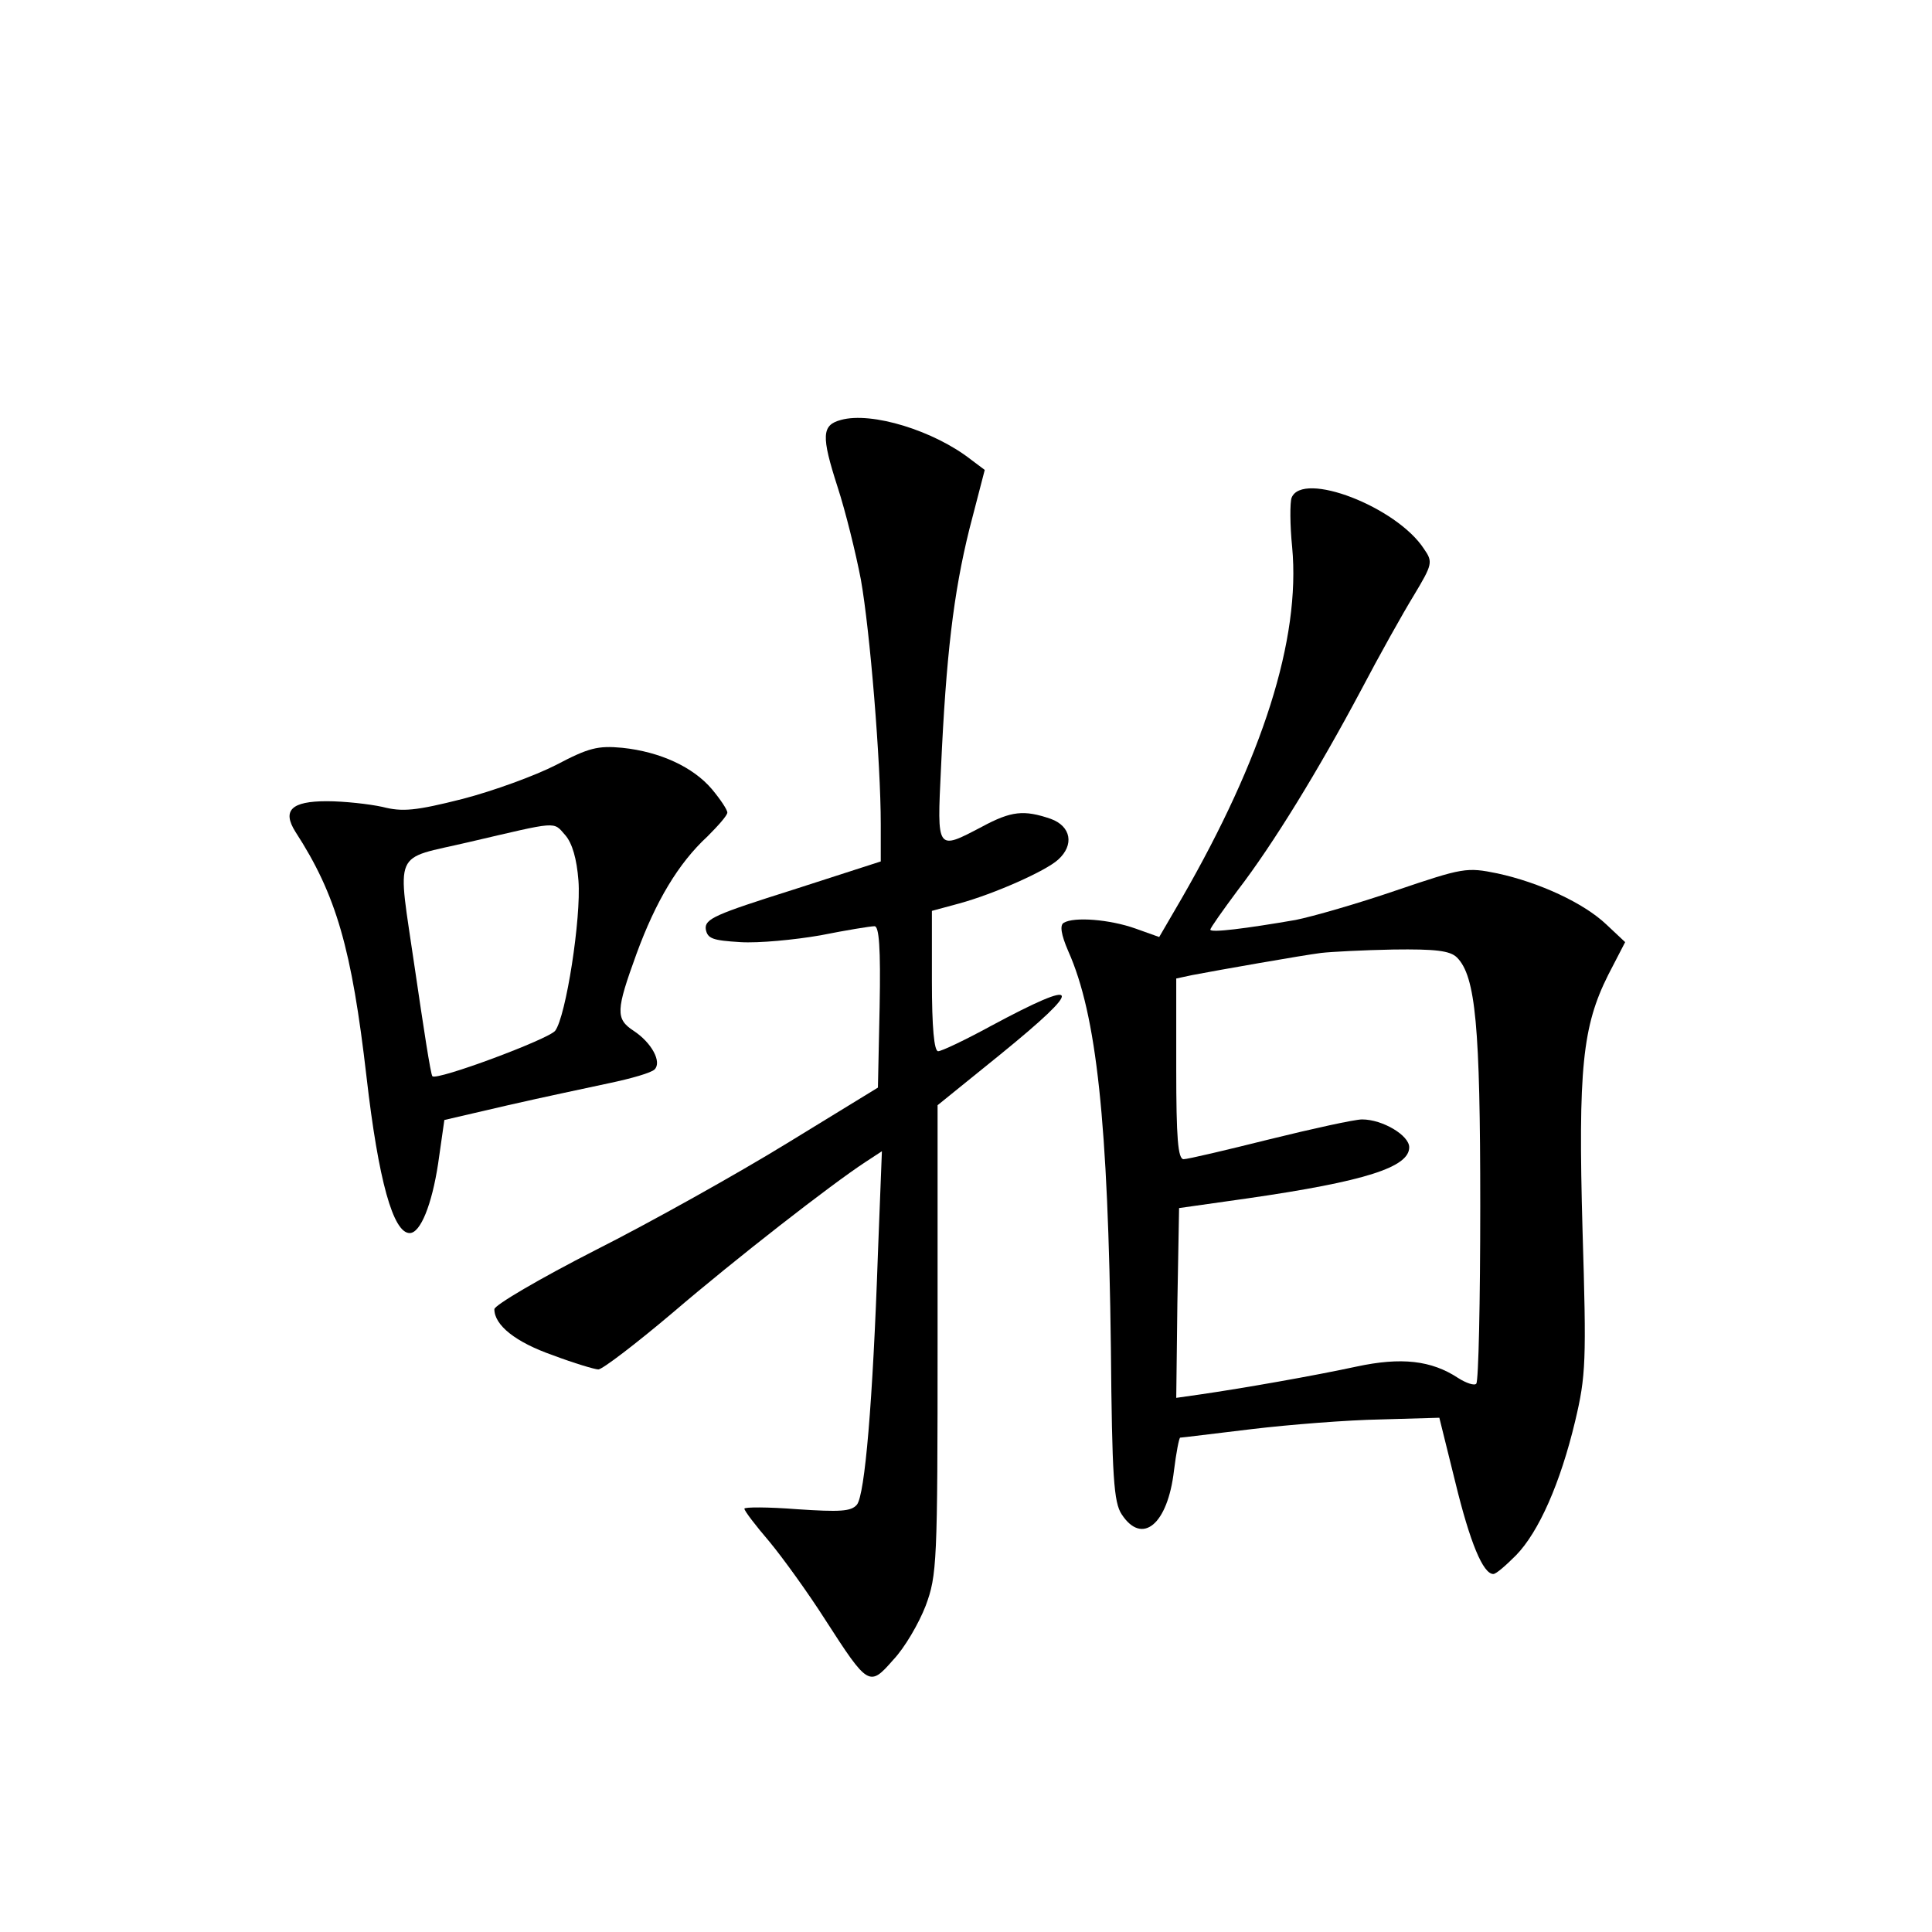 <?xml version="1.0" standalone="no"?>
<!DOCTYPE svg PUBLIC "-//W3C//DTD SVG 20010904//EN"
 "http://www.w3.org/TR/2001/REC-SVG-20010904/DTD/svg10.dtd">
<svg version="1.0" xmlns="http://www.w3.org/2000/svg"
 width="340pt" height="340pt" viewBox="0 0 340 340"
 preserveAspectRatio="xMidYMid meet">
<g transform="translate(0,340) scale(0.1,-0.1)"
fill="#000000" stroke="none">
<path d="M1480 2661 c-34 -9 -35 -28 -6 -118 14 -43 32 -116 41 -163 16 -90
35 -321 35 -431 l0 -65 -155 -50 c-136 -43 -155 -51 -153 -69 3 -17 12 -20 61
-23 32 -2 95 4 141 12 45 9 88 16 95 16 8 0 11 -37 9 -142 l-3 -142 -160 -98
c-88 -54 -240 -139 -337 -188 -98 -50 -178 -97 -178 -104 0 -28 37 -58 103
-81 37 -14 74 -25 80 -25 7 0 66 45 131 100 111 95 278 225 339 265 l29 19 -7
-180 c-9 -262 -23 -425 -37 -442 -10 -12 -30 -13 -105 -8 -51 4 -93 4 -93 1 0
-4 20 -30 44 -58 24 -29 68 -90 98 -137 76 -118 78 -119 120 -71 20 21 45 64
57 95 20 54 21 74 21 469 l0 412 110 89 c150 122 145 137 -17 50 -44 -24 -86
-44 -92 -44 -7 0 -11 41 -11 124 l0 123 48 13 c62 17 152 57 174 77 29 26 23
59 -13 72 -47 16 -69 14 -121 -14 -80 -42 -79 -43 -72 103 9 198 22 308 50
421 l27 104 -24 18 c-65 51 -175 85 -229 70z"/>
<path d="M2273 2524 c-3 -8 -3 -48 1 -87 15 -162 -52 -371 -195 -619 l-39 -67
-42 15 c-45 16 -108 21 -126 10 -7 -4 -5 -20 8 -50 50 -112 70 -301 75 -699 2
-226 5 -271 19 -292 36 -55 81 -18 92 77 4 32 9 58 11 58 3 0 59 7 126 15 67
8 169 16 226 17 l104 3 28 -113 c26 -107 49 -162 67 -162 5 0 22 15 40 33 40
41 78 127 104 236 19 80 20 105 13 336 -8 285 0 359 45 449 l30 58 -33 31
c-40 38 -118 74 -192 90 -54 11 -60 10 -178 -30 -67 -23 -147 -46 -177 -52
-87 -15 -150 -23 -150 -17 0 3 22 34 48 69 63 82 143 213 217 352 32 61 74
136 93 167 33 55 34 59 18 82 -48 74 -214 138 -233 90z m291 -809 c33 -33 41
-122 41 -437 0 -168 -3 -309 -7 -313 -3 -4 -18 1 -32 10 -47 31 -100 37 -179
20 -74 -16 -199 -38 -275 -49 l-42 -6 2 167 3 167 120 17 c208 30 285 55 285
90 0 21 -47 49 -83 49 -13 0 -86 -16 -163 -35 -76 -19 -144 -35 -151 -35 -10
0 -13 37 -13 159 l0 159 28 6 c47 9 195 35 227 39 17 2 74 5 127 6 74 1 100
-2 112 -14z"/>
<path d="M979 2054 c-37 -19 -111 -46 -165 -60 -83 -21 -106 -23 -141 -14 -23
5 -67 10 -98 10 -62 0 -79 -16 -55 -54 72 -111 99 -206 125 -431 21 -183 47
-275 76 -275 19 0 39 50 50 122 l11 77 112 26 c61 14 142 31 179 39 38 8 73
18 79 24 13 13 -5 47 -37 68 -32 21 -31 36 5 135 34 93 74 160 125 207 19 19
35 37 35 42 0 5 -12 23 -27 41 -33 39 -91 66 -158 73 -43 4 -59 0 -116 -30z
m16 -124 c12 -14 20 -41 23 -80 5 -65 -22 -239 -41 -264 -12 -15 -208 -88
-216 -80 -3 2 -16 88 -31 190 -31 214 -41 190 95 222 159 37 148 37 170 12z"/>
</g>
</svg>
